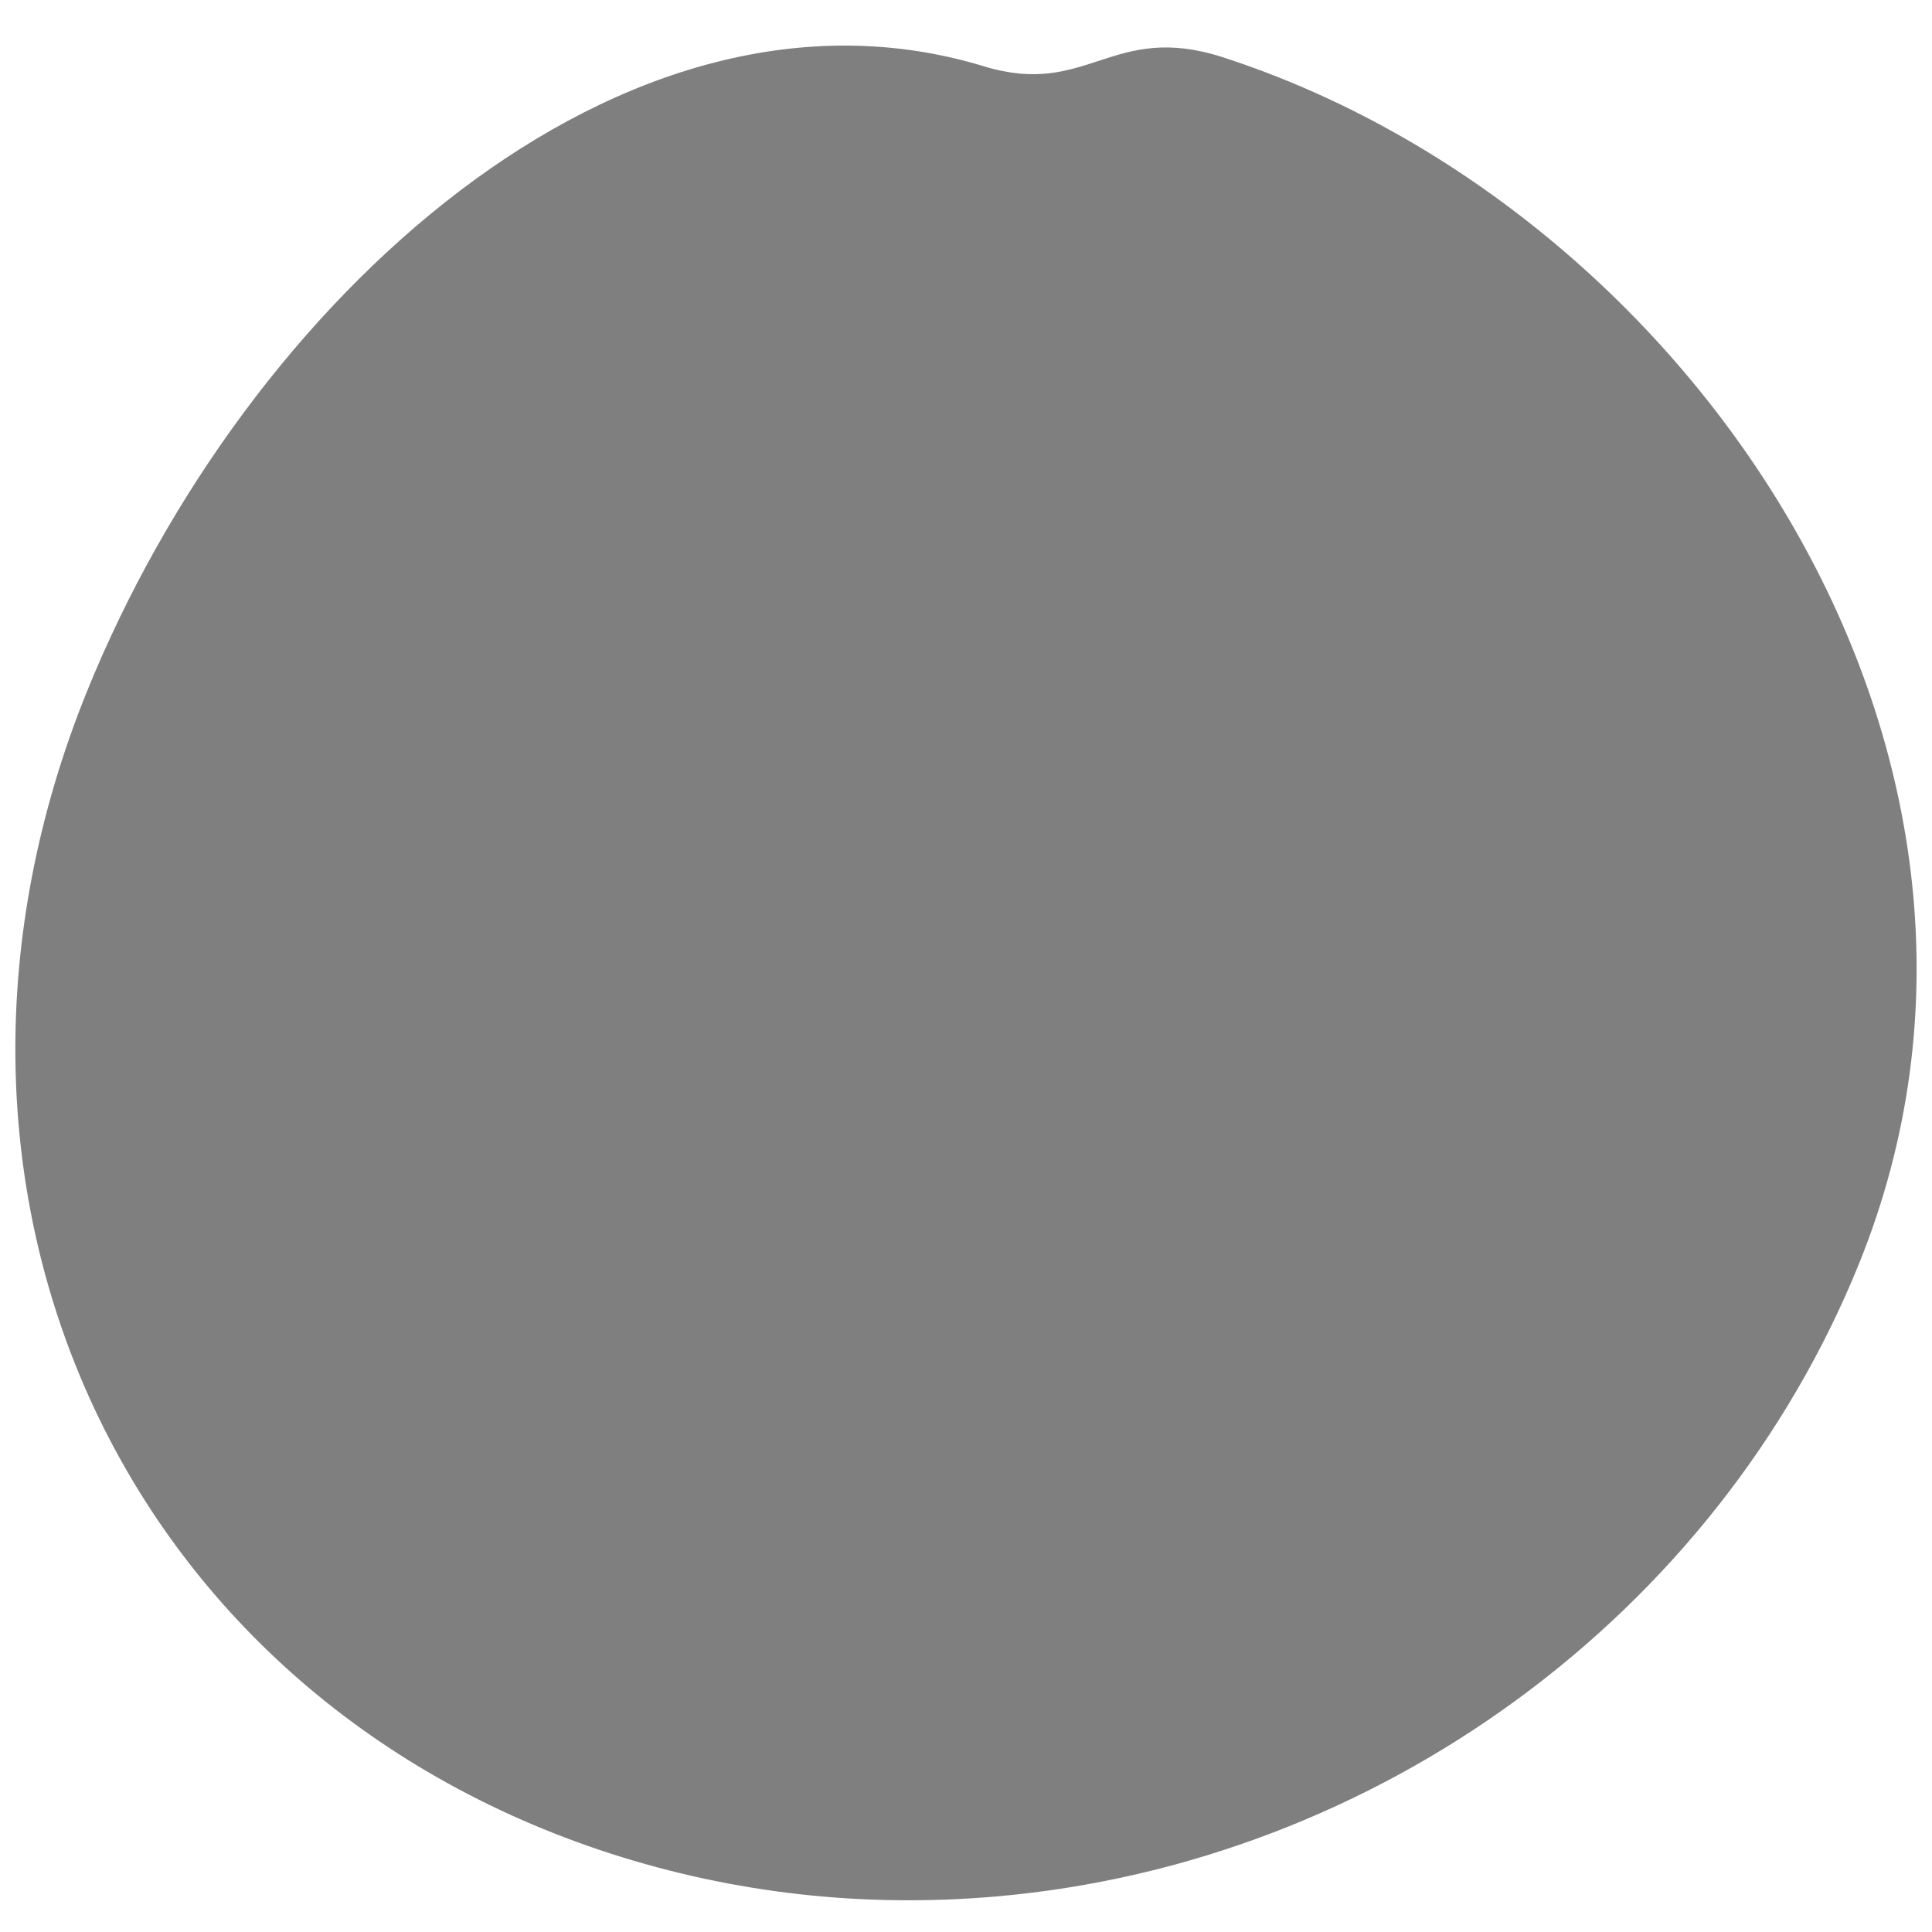 <svg width="39" height="39" viewBox="0 0 39 39" fill="none" xmlns="http://www.w3.org/2000/svg">
<path d="M12.316 37.414C14.815 38.221 17.437 38.515 20.105 38.283C27.811 37.613 34.654 32.601 37.524 25.516C41.664 15.293 34.162 4.222 24.682 1.155C22.443 0.432 21.959 1.978 19.864 1.339C12.593 -0.876 4.966 6.041 1.757 13.954C-2.266 23.89 2.37 34.19 12.316 37.414Z" fill="black" fill-opacity="0.5"/>
</svg>
